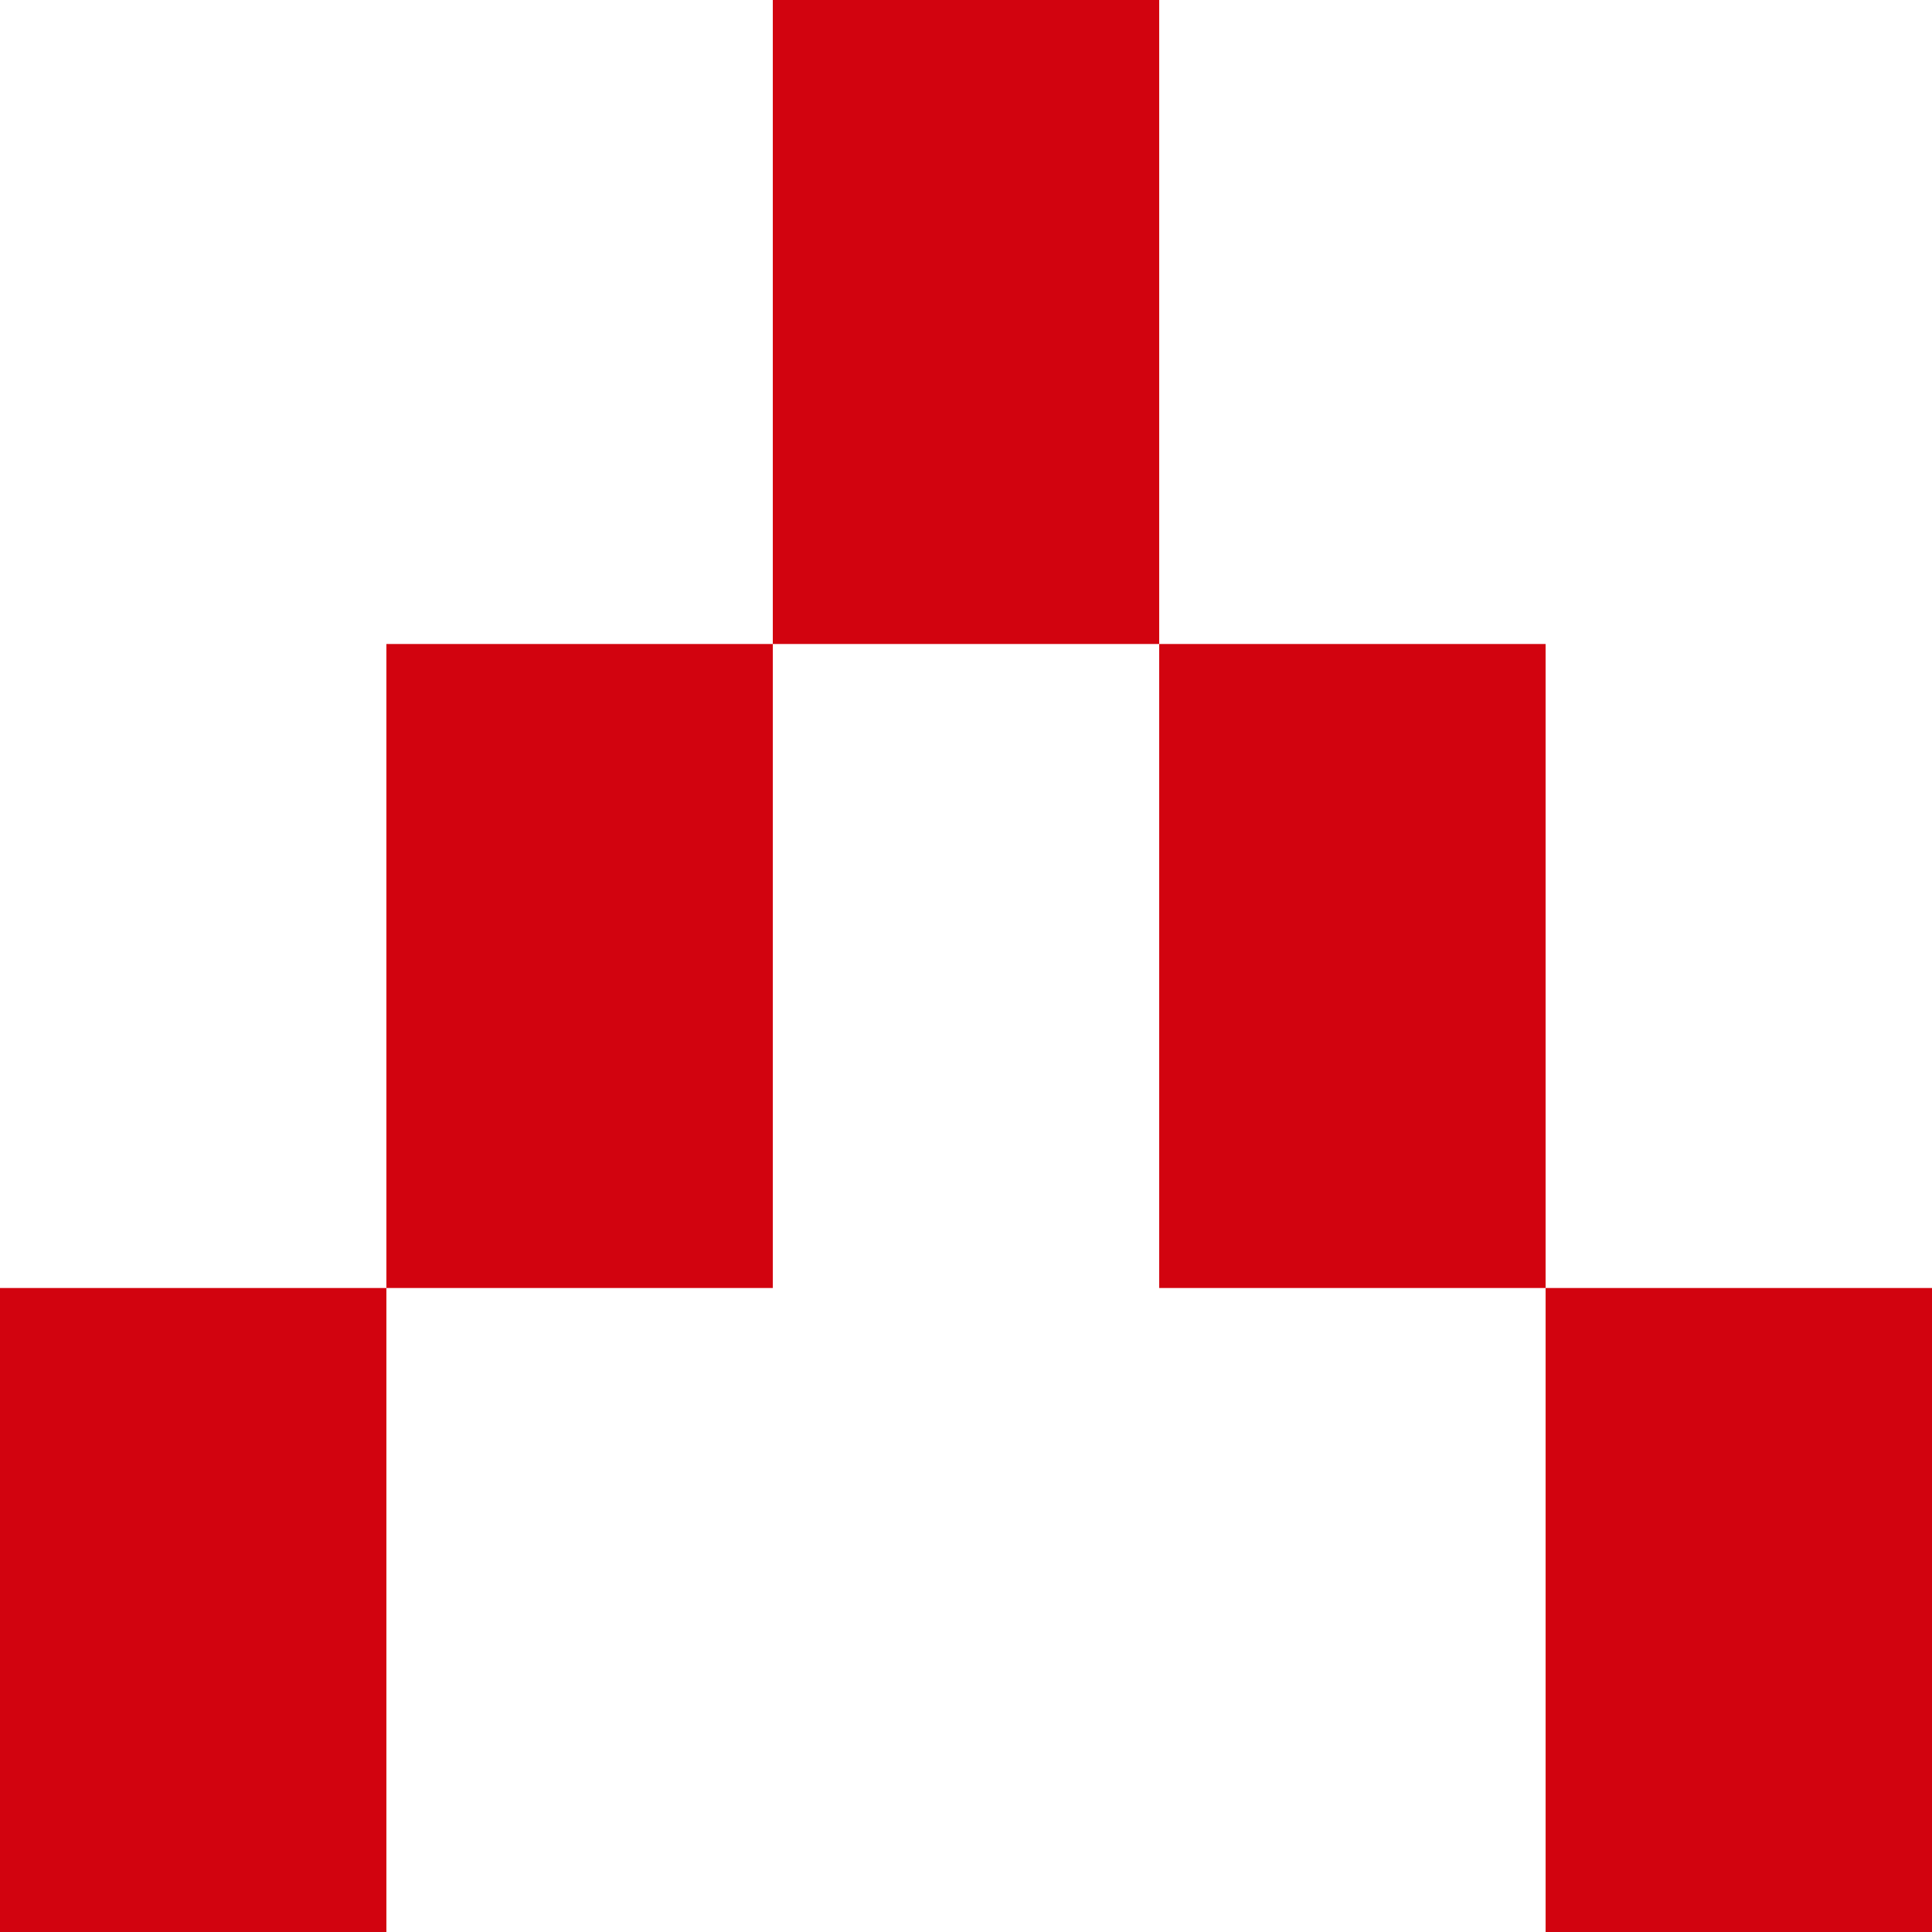 <svg width="24" height="24" viewBox="0 0 24 24" fill="none" xmlns="http://www.w3.org/2000/svg">
<rect x="14.4" width="8" height="4.8" transform="rotate(90 14.4 0)" fill="#D2030F"/>
<rect x="19.2" y="8" width="8" height="4.8" transform="rotate(90 19.2 8)" fill="#D2030F"/>
<rect x="9.6" y="8" width="8" height="4.8" transform="rotate(90 9.6 8)" fill="#D2030F"/>
<rect x="4.8" y="16" width="8" height="4.8" transform="rotate(90 4.8 16)" fill="#D2030F"/>
<rect x="24" y="16" width="8" height="4.8" transform="rotate(90 24 16)" fill="#D2030F"/>
</svg>
